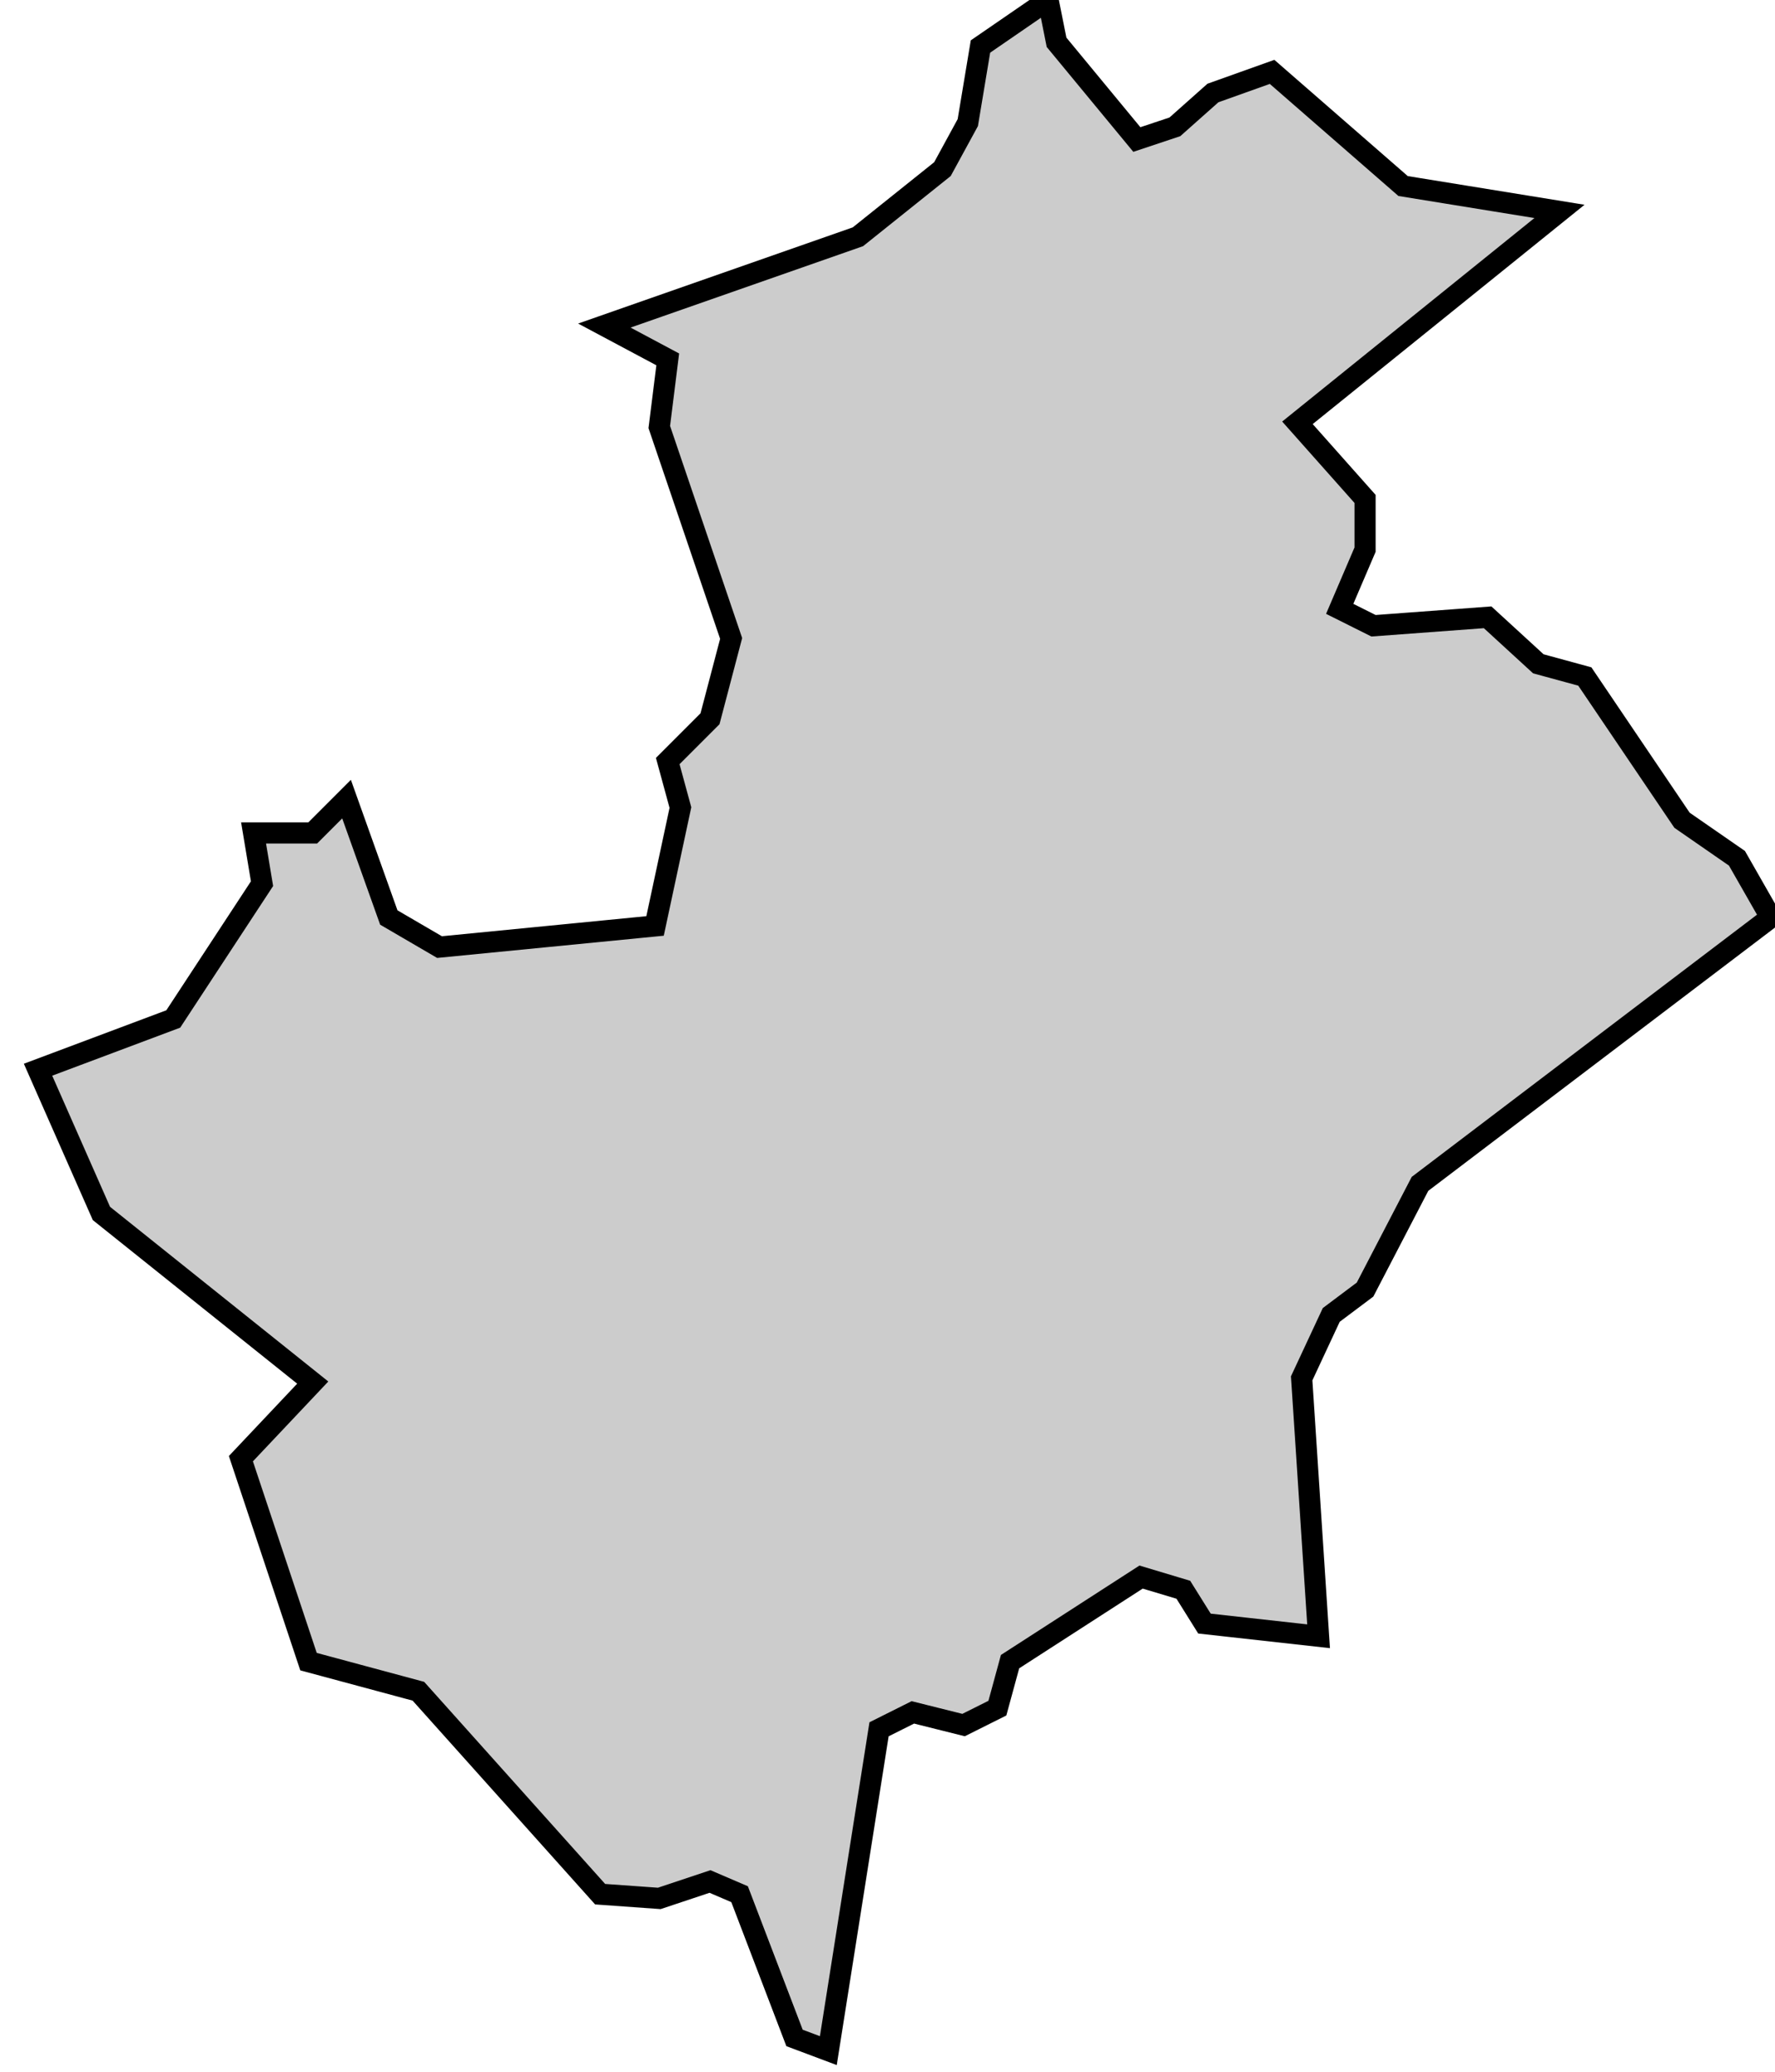 <svg xmlns="http://www.w3.org/2000/svg" viewBox="87 562 42 49">
  <polygon
    id="alacanti"
    class="pv"
    points="87.9,587.3 91.1,586.1 93.2,582.9 93,581.7 94.4,581.7 95.2,580.9 96.2,583.7 97.4,584.4 102.5,583.9 103.1,581.1 102.8,580 103.8,579 104.3,577.1 102.6,572.1 102.8,570.5 101.3,569.7 107.3,567.6 109.3,566 109.9,564.9 110.2,563.1 111.8,562 112,563 113.9,565.3 114.8,565 115.7,564.2 117.1,563.7 120.2,566.4 123.9,567 117.7,572 119.3,573.8 119.3,575 118.7,576.4 119.5,576.8 122.2,576.6 123.4,577.7 124.5,578 126.8,581.4 128.1,582.3 128.9,583.7 120.6,590 119.3,592.5 118.5,593.1 117.8,594.6 118.2,600.7 115.5,600.4 115,599.6 114,599.3 110.9,601.3 110.6,602.4 109.8,602.8 108.6,602.5 107.8,602.9 106.6,610.5 105.8,610.2 104.5,606.8 103.8,606.5 102.6,606.9 101.2,606.8 96.9,602 94.3,601.3 92.7,596.5 94.4,594.7 89.4,590.7 87.9,587.3 87.9,587.3 "
    data-comarca="Alacantí"
    data-capital="Alacant"
    data-pais="País Valencià"
    style="fill:#cccccc;stroke:#000000;stroke-width:0.5;"
  />
</svg>